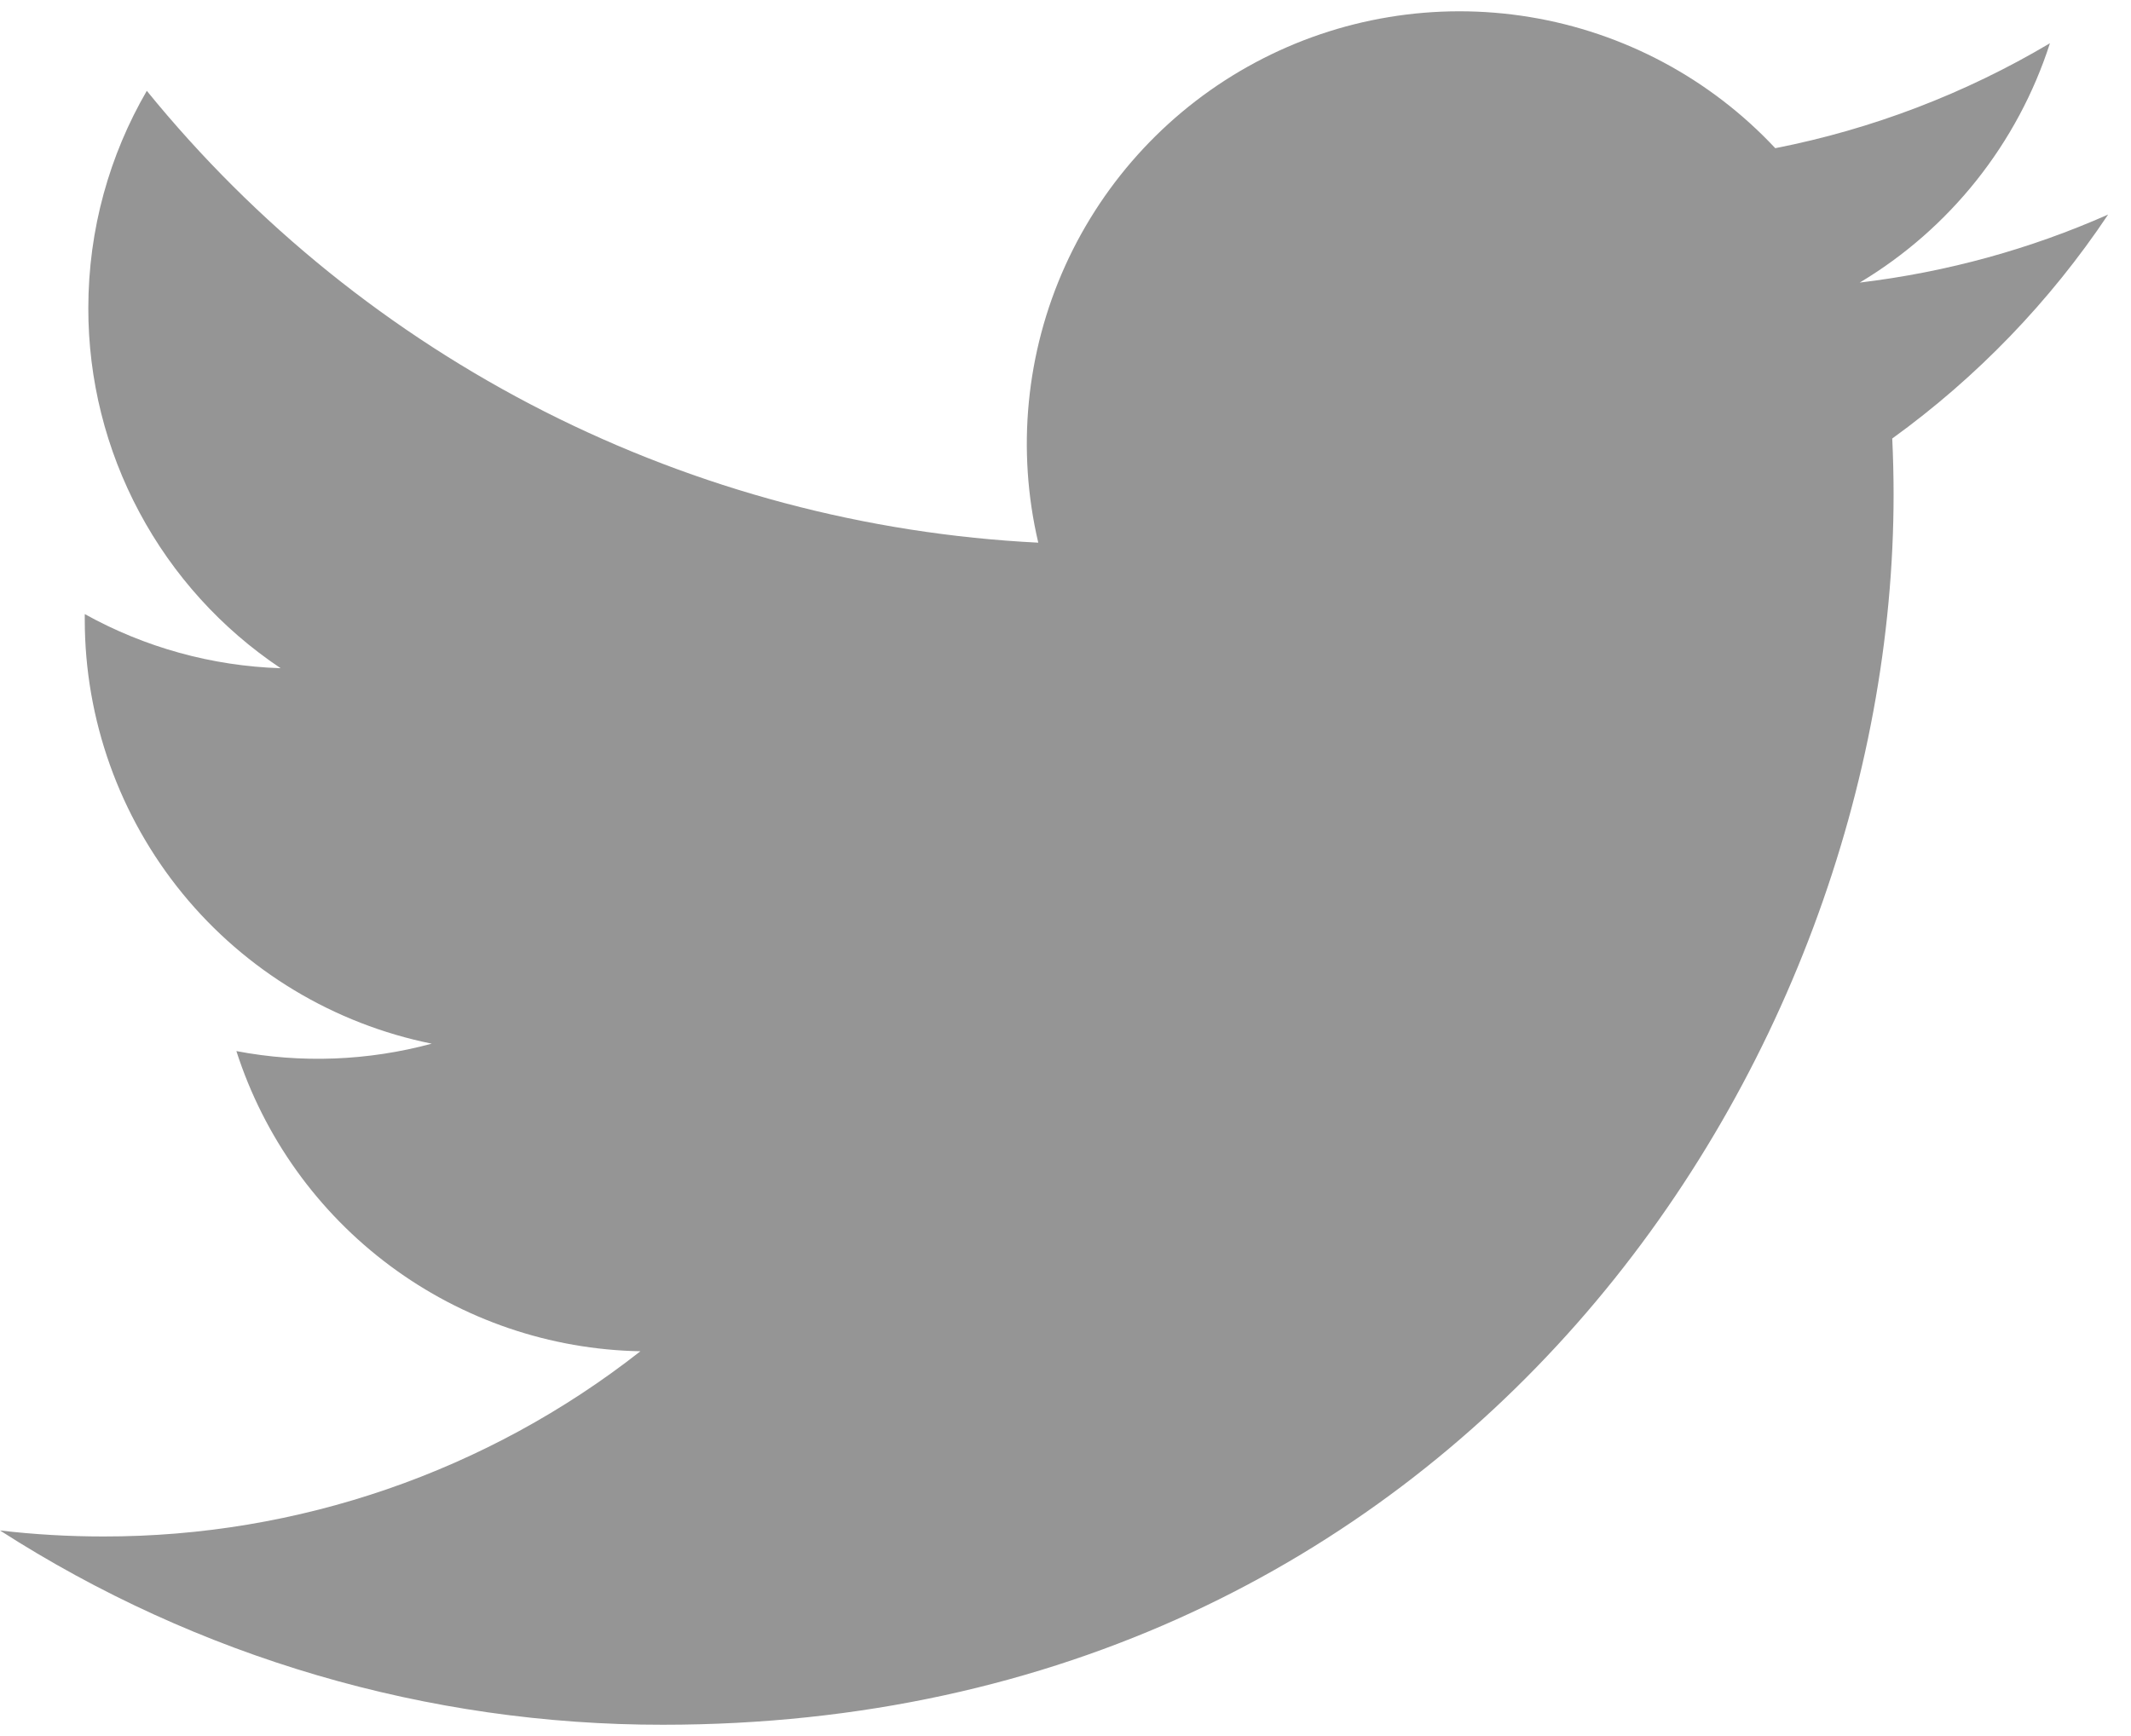 <svg width="27" height="22" viewBox="0 0 27 22" fill="none" xmlns="http://www.w3.org/2000/svg">
<path d="M26.71 2.719C25.728 3.154 24.673 3.448 23.563 3.581C24.708 2.896 25.564 1.818 25.973 0.548C24.897 1.187 23.72 1.637 22.493 1.878C21.668 0.996 20.574 0.412 19.383 0.216C18.192 0.02 16.969 0.222 15.905 0.792C14.84 1.362 13.994 2.268 13.496 3.368C12.999 4.468 12.879 5.702 13.155 6.877C10.976 6.768 8.845 6.201 6.899 5.215C4.953 4.228 3.236 2.844 1.86 1.151C1.389 1.962 1.119 2.904 1.119 3.906C1.118 4.808 1.34 5.696 1.766 6.492C2.191 7.288 2.806 7.967 3.556 8.468C2.686 8.44 1.835 8.205 1.074 7.782V7.852C1.074 9.118 1.512 10.344 2.313 11.324C3.114 12.303 4.23 12.975 5.47 13.226C4.663 13.444 3.816 13.477 2.995 13.32C3.345 14.409 4.027 15.361 4.945 16.043C5.863 16.725 6.971 17.103 8.114 17.124C6.173 18.648 3.776 19.475 1.308 19.471C0.871 19.471 0.434 19.446 0 19.395C2.505 21.005 5.421 21.86 8.399 21.857C18.48 21.857 23.992 13.507 23.992 6.266C23.992 6.03 23.986 5.793 23.975 5.557C25.047 4.782 25.973 3.822 26.708 2.722L26.71 2.719Z" fill="#959595"/>
</svg>
